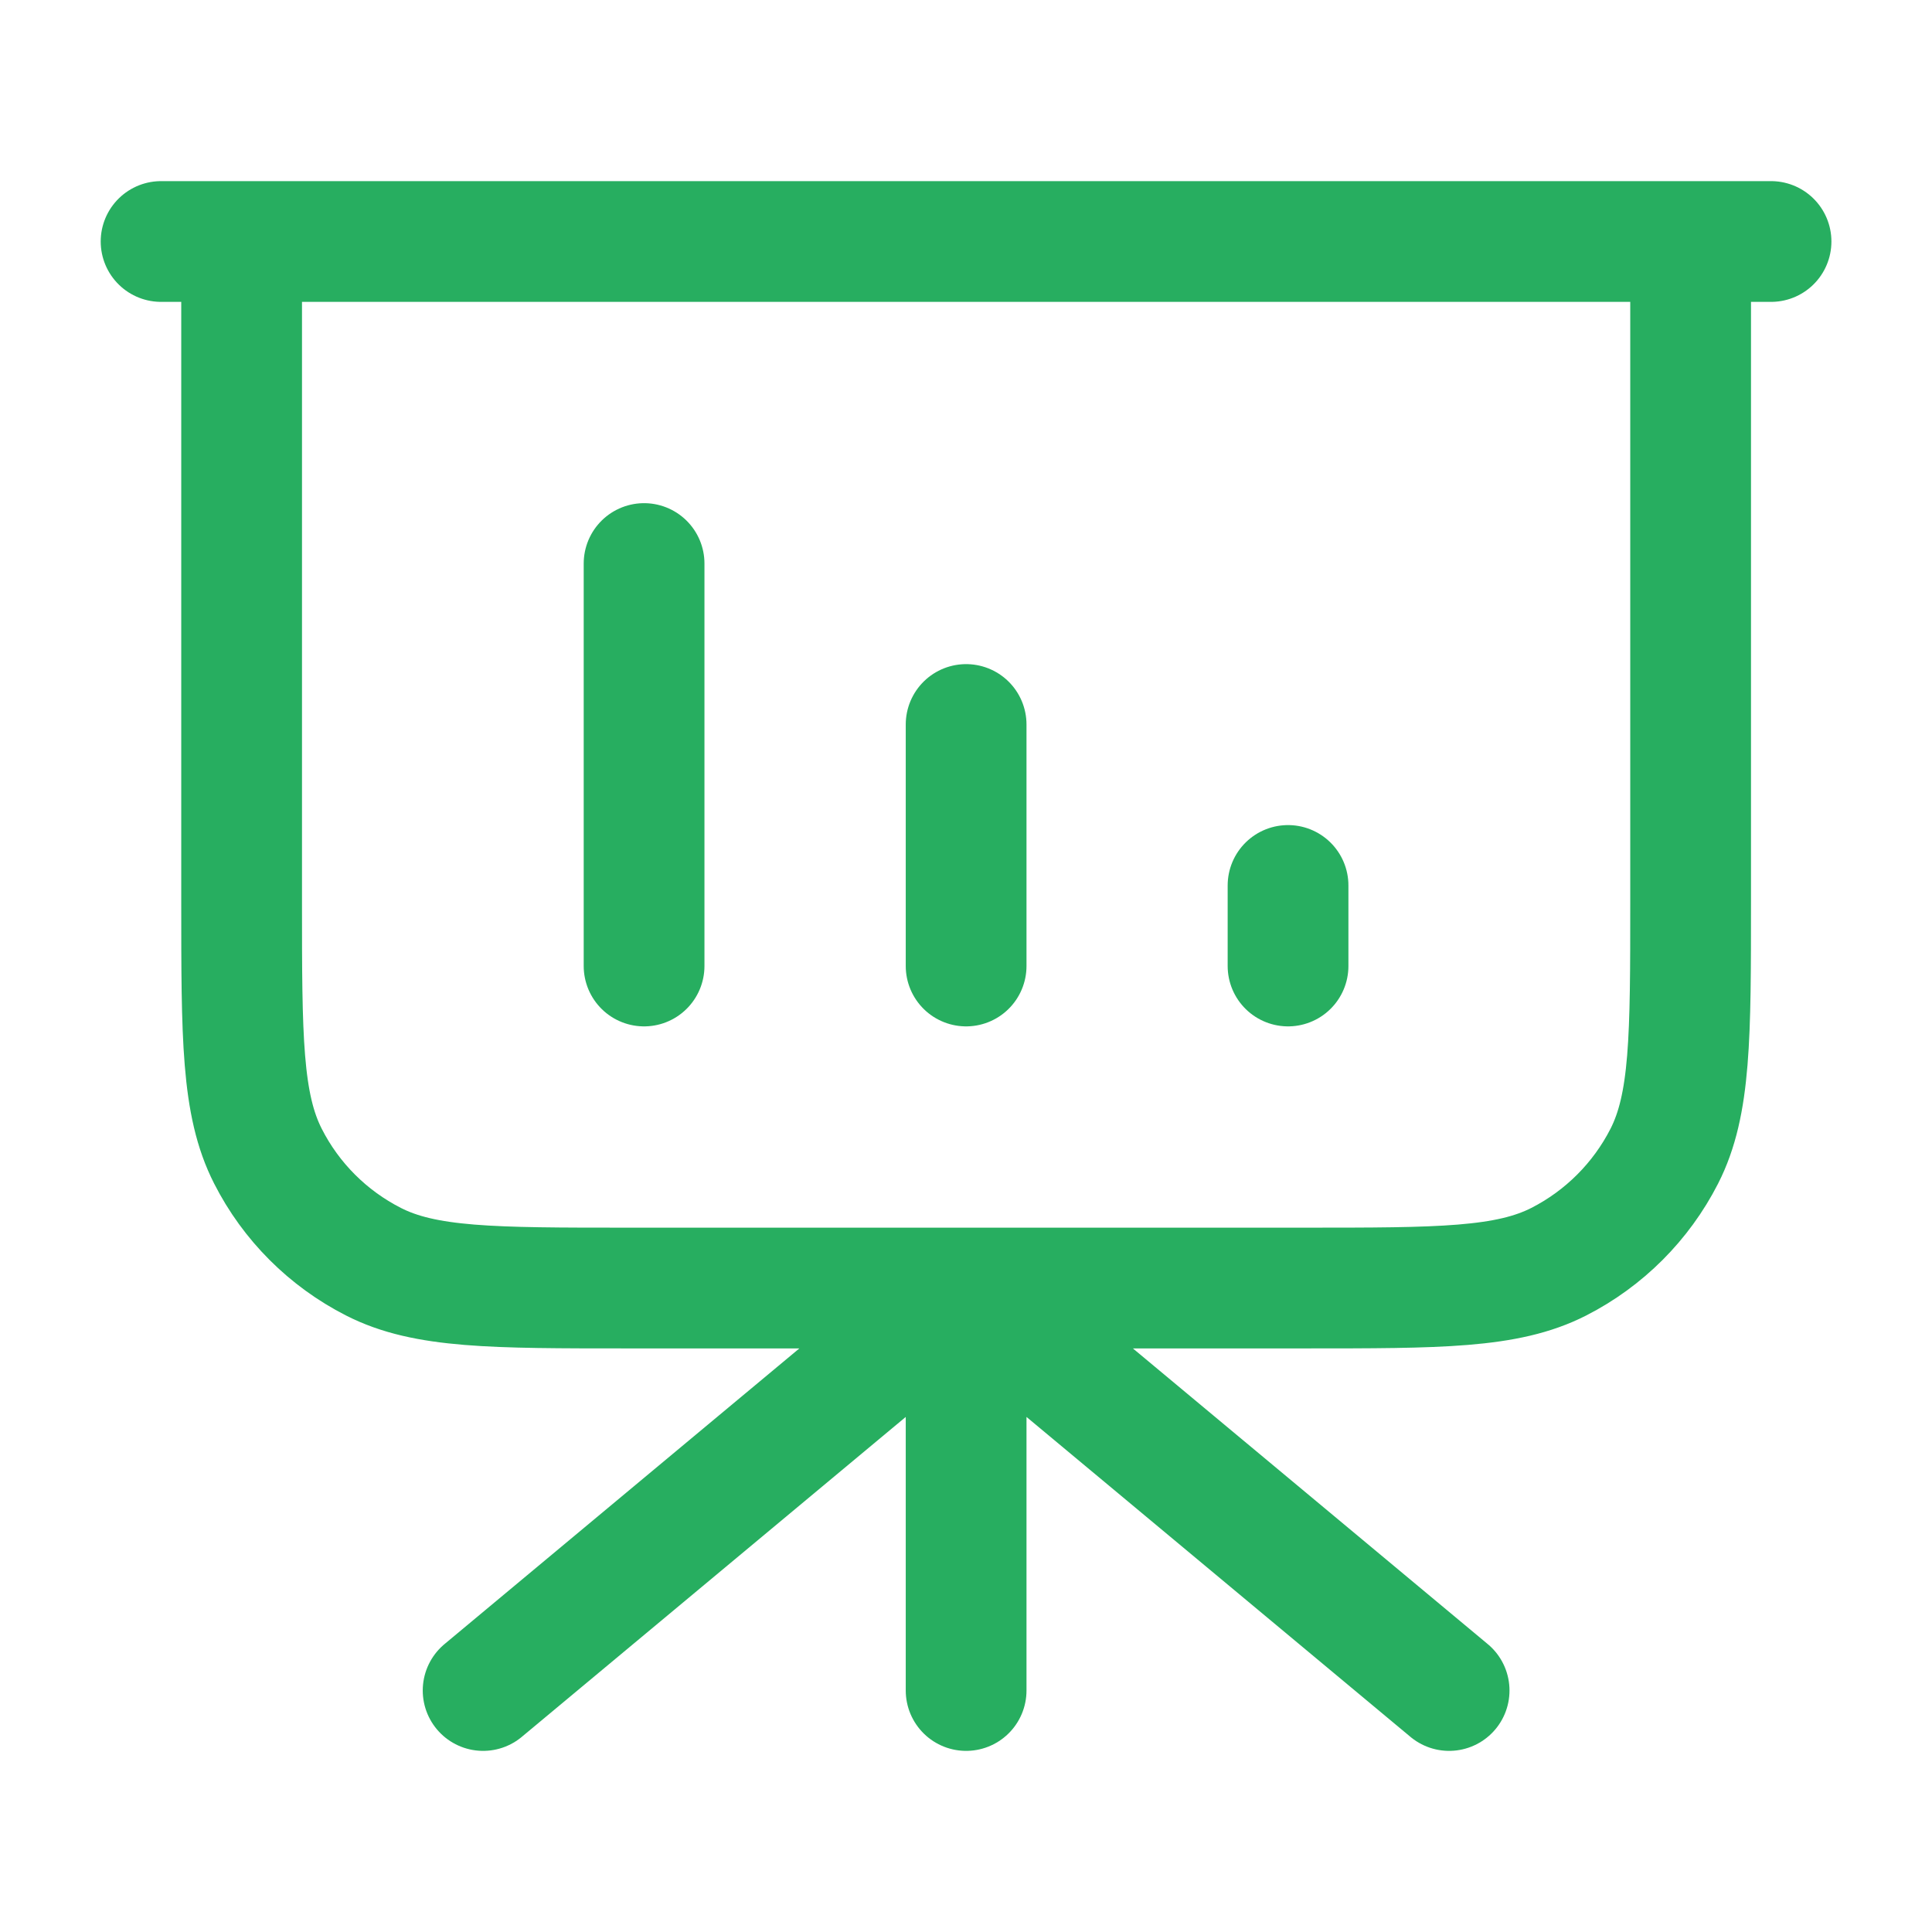 <svg width="16" height="16" viewBox="0 0 16 16" fill="none" xmlns="http://www.w3.org/2000/svg">
<path d="M8.001 10.667V14M8.001 10.667L12.001 14M8.001 10.667L4.001 14M5.334 4.667L5.334 8M8.001 6V8M10.667 7.333L10.667 8M14.667 2L1.334 2M2.001 2L14.001 2V7.467C14.001 8.587 14.001 9.147 13.783 9.575C13.591 9.951 13.285 10.257 12.909 10.449C12.481 10.667 11.921 10.667 10.801 10.667L5.201 10.667C4.081 10.667 3.52 10.667 3.093 10.449C2.716 10.257 2.41 9.951 2.219 9.575C2.001 9.147 2.001 8.587 2.001 7.467L2.001 2Z" stroke="#27AE60" stroke-linecap="round" stroke-linejoin="round"/>
</svg>
